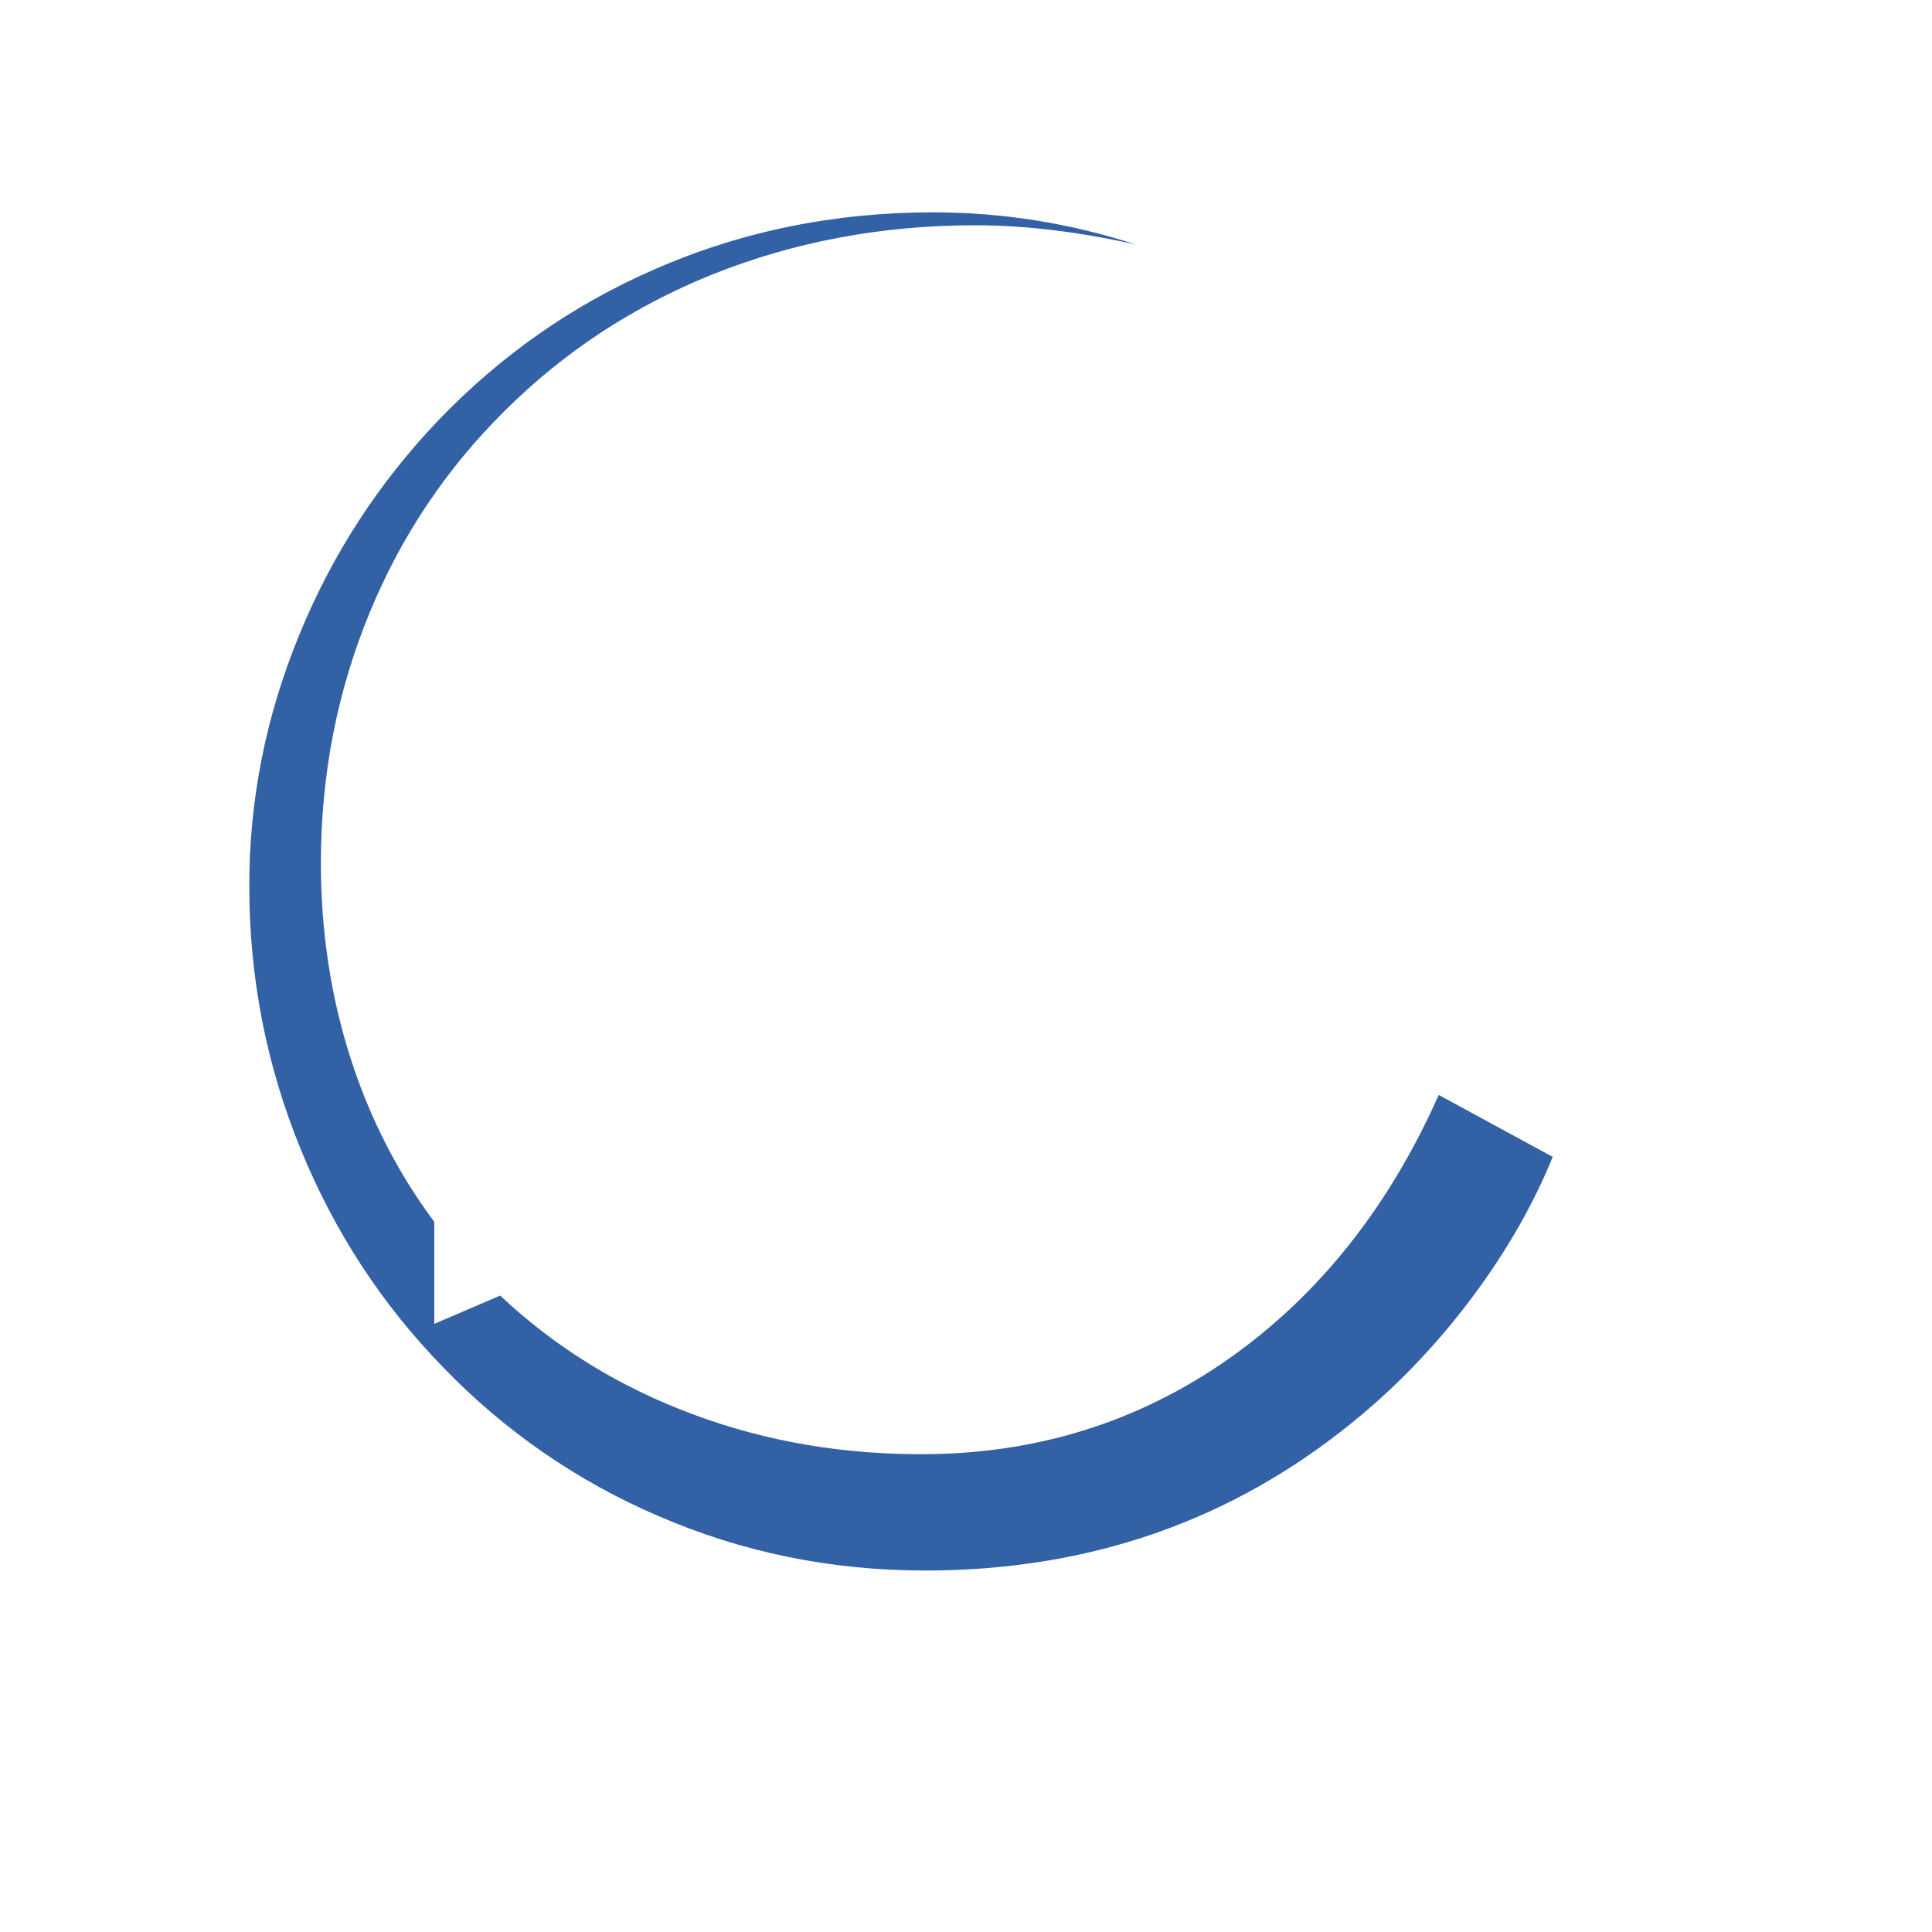 <svg version="1.1" id="Layer_1" xmlns="http://www.w3.org/2000/svg" xmlns:xlink="http://www.w3.org/1999/xlink" x="0px" y="0px" viewBox="0 0 2500 2500" style="enable-background:new 0 0 2500 2500;" xml:space="preserve"><style type="text/css">
	.st0{fill-rule:evenodd;clip-rule:evenodd;fill:#3261A5;}
	.st1{fill:#CC2131;}
	.st2{fill-rule:evenodd;clip-rule:evenodd;fill:#EEBD31;}
	.st3{fill-rule:evenodd;clip-rule:evenodd;fill:#CC2131;}
</style><path class="st0" d="M1469.71,316.41c-84.59-27.59-173-41.64-261.98-41.65c-128.06,0-248.73,24.53-361.22,73.95
	c-106.26,46.32-199.29,111.72-279.87,195.8c-77.47,81.36-137.8,174.38-180.23,279.1c-42.81,104.7-63.85,212.13-63.85,322.7
	c0,119.11,22.19,232.78,66.96,341.75c43.59,106.26,104.7,200.1,184.51,281.83c78.71,81.66,172.94,146.77,277.15,191.51
	c109.37,47.5,224.6,70.85,346.06,70.85c211.36,0,395.86-63.84,553.51-192.29c61.9-50.23,116.4-108.62,163.9-174.38
	c40.1-55.68,71.61-112.12,94.59-168.56l-147.53-80.2c-62.29,140.14-148.7,251.08-259.24,332.43
	c-117.18,86.03-249.9,130.02-397.45,132.36c-109.39,1.57-212.54-15.55-309.07-51.78c-94.2-35.03-177.1-86.03-248.73-153.35
	l-85.25,36.57v-131.95c-47.5-63.84-83.29-133.9-108.21-211.37c-25.69-79.79-38.53-164.28-38.53-253.01
	c0-114.04,21.02-221.86,63.06-323.86c40.88-99.26,99.26-186.44,175.16-261.57c76.69-76.3,165.83-134.68,267.81-175.95
	c105.89-42.42,219.54-63.84,340.6-63.84C1326.85,291.5,1396.53,300.06,1469.71,316.41L1469.71,316.41z"/></svg>